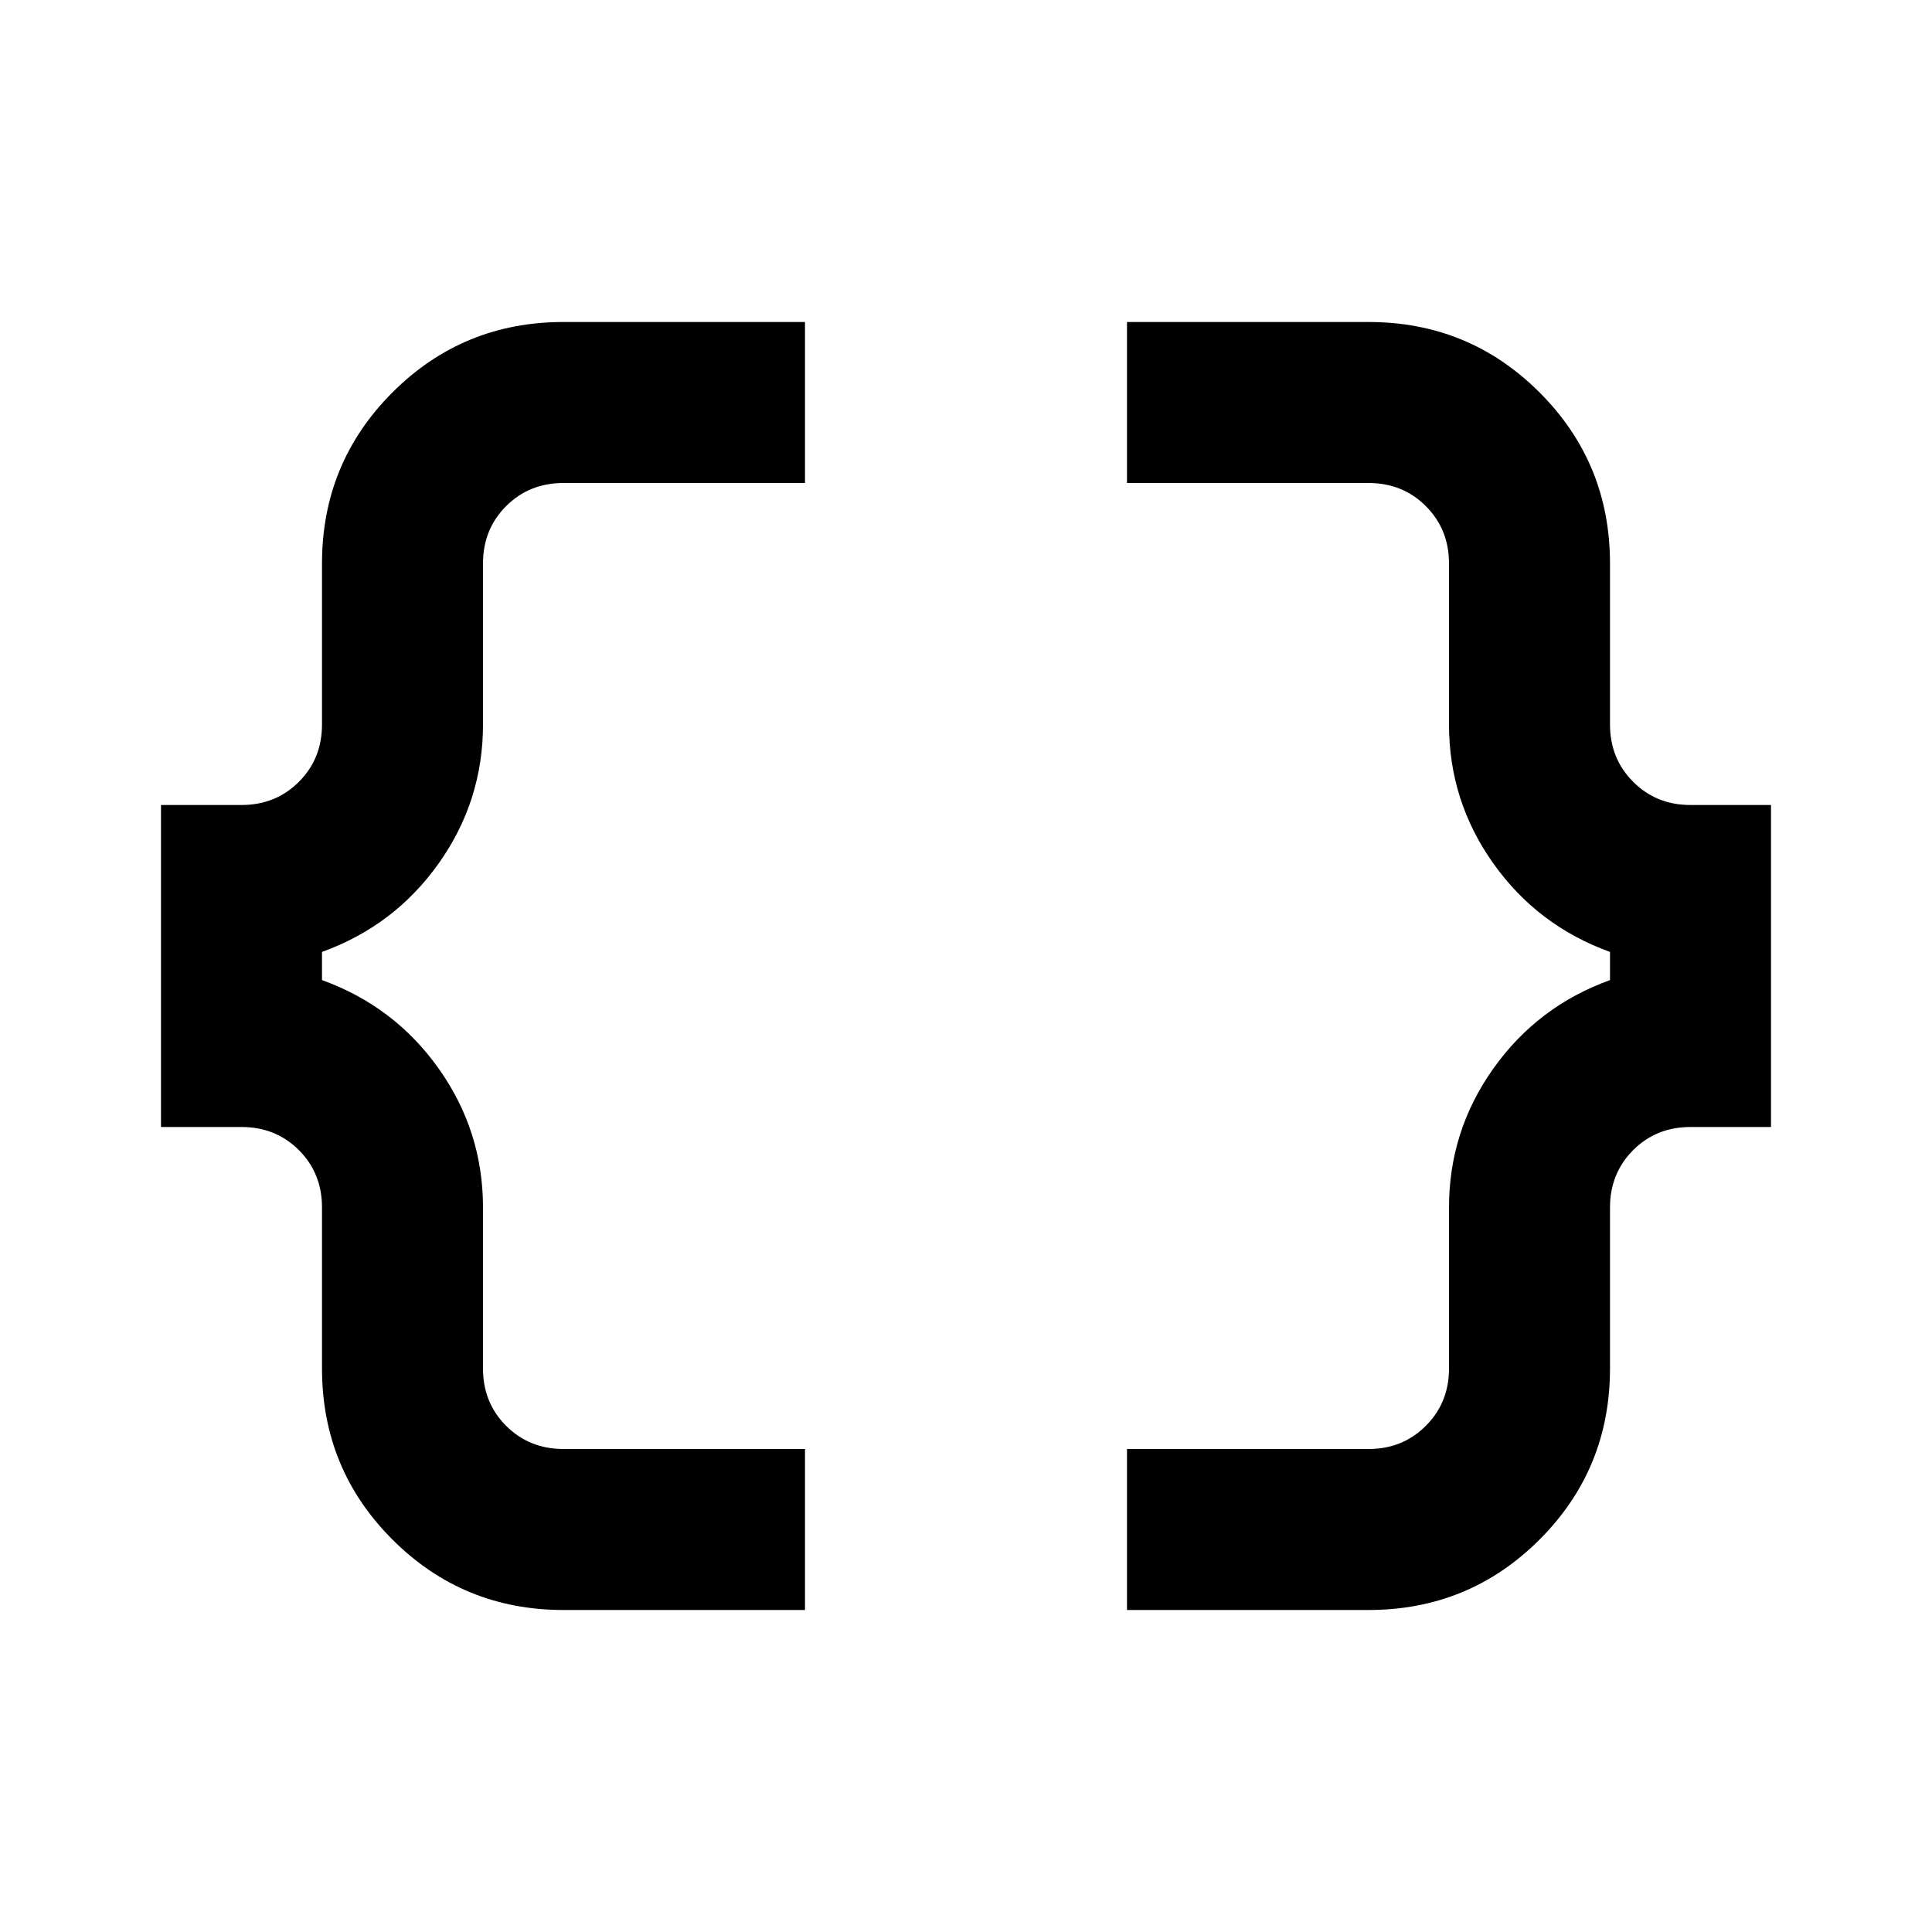 <svg xmlns="http://www.w3.org/2000/svg" viewBox="0 0 24 24"><path d="M14 20v-2h3q.425 0 .712-.288Q18 17.425 18 17v-2q0-.95.55-1.725.55-.775 1.45-1.1v-.35q-.9-.325-1.45-1.1Q18 9.95 18 9V7q0-.425-.288-.713Q17.425 6 17 6h-3V4h3q1.25 0 2.125.875T20 7v2q0 .425.288.712.287.288.712.288h1v4h-1q-.425 0-.712.287Q20 14.575 20 15v2q0 1.25-.875 2.125T17 20Zm-7 0q-1.25 0-2.125-.875T4 17v-2q0-.425-.287-.713Q3.425 14 3 14H2v-4h1q.425 0 .713-.288Q4 9.425 4 9V7q0-1.25.875-2.125T7 4h3v2H7q-.425 0-.713.287Q6 6.575 6 7v2q0 .95-.55 1.725-.55.775-1.45 1.1v.35q.9.325 1.45 1.1Q6 14.05 6 15v2q0 .425.287.712Q6.575 18 7 18h3v2Z"/></svg>
